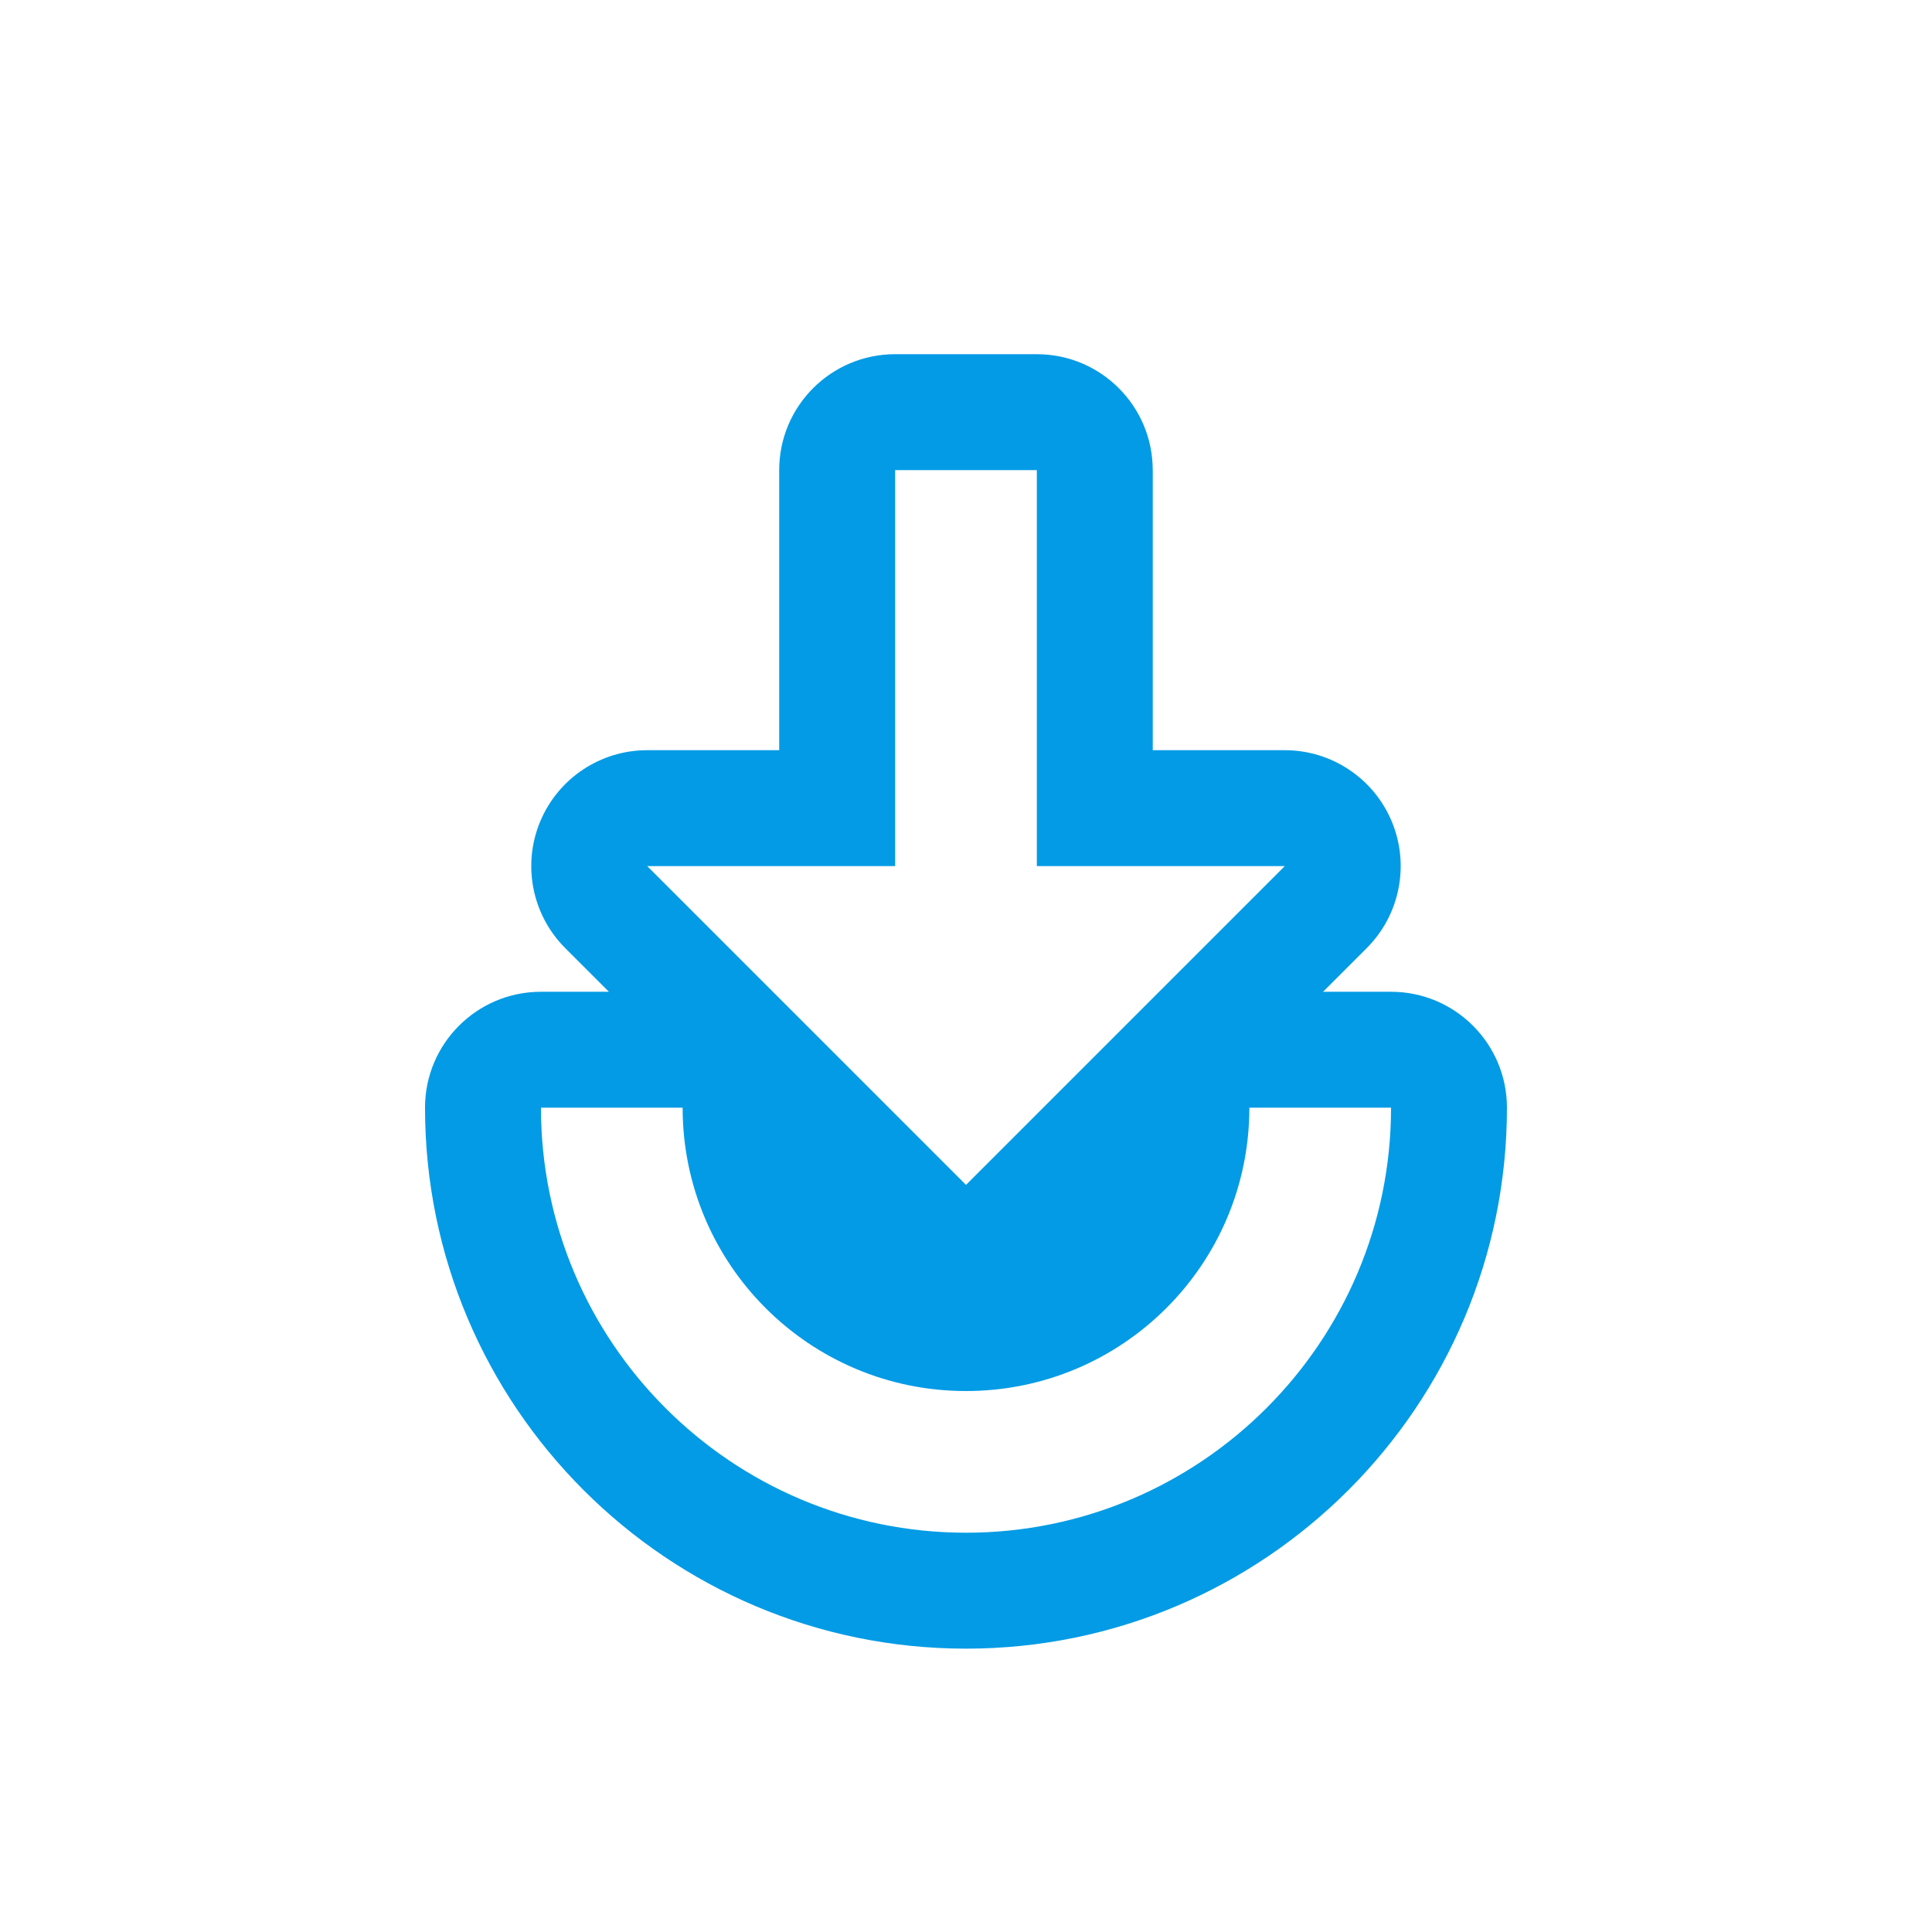 <svg version="1.1" xmlns="http://www.w3.org/2000/svg" xmlns:xlink="http://www.w3.org/1999/xlink" viewBox="0,0,1024,1024">
	<!-- Color names: teamapps-color-1 -->
	<desc>play_for_work icon - Licensed under Apache License v2.0 (http://www.apache.org/licenses/LICENSE-2.0) - Created with Iconfu.com - Derivative work of Material icons (Copyright Google Inc.)</desc>
	<g fill="none" fill-rule="nonzero" style="mix-blend-mode: normal">
		<g color="#039be5" class="teamapps-color-1">
			<path d="M610.99,249.17v148.45h69.97c24.85,0 47.25,14.97 56.76,37.93c9.51,22.96 4.25,49.38 -13.32,66.96l-23.15,23.15h36.02c33.93,0 61.44,27.51 61.44,61.44c0,158.21 -128.51,286.72 -286.72,286.72c-158.21,0 -286.72,-128.51 -286.72,-286.72c0,-33.93 27.51,-61.44 61.44,-61.44h36.02l-23.15,-23.15c-17.57,-17.57 -22.83,-44 -13.32,-66.96c9.51,-22.96 31.91,-37.93 56.76,-37.93h69.97v-148.45c0,-33.93 27.51,-61.44 61.44,-61.44h75.1c33.93,0 61.44,27.51 61.44,61.44zM474.45,249.17v209.89h-131.41l168.96,168.96l168.96,-168.96h-131.41v-209.89zM286.72,587.09c0,124.28 101,225.28 225.28,225.28c124.28,0 225.28,-101 225.28,-225.28h-75.09c0,82.98 -67.21,150.19 -150.19,150.19c-82.98,0 -150.19,-67.21 -150.19,-150.19z" fill="currentColor"/>
		</g>
	</g>
</svg>